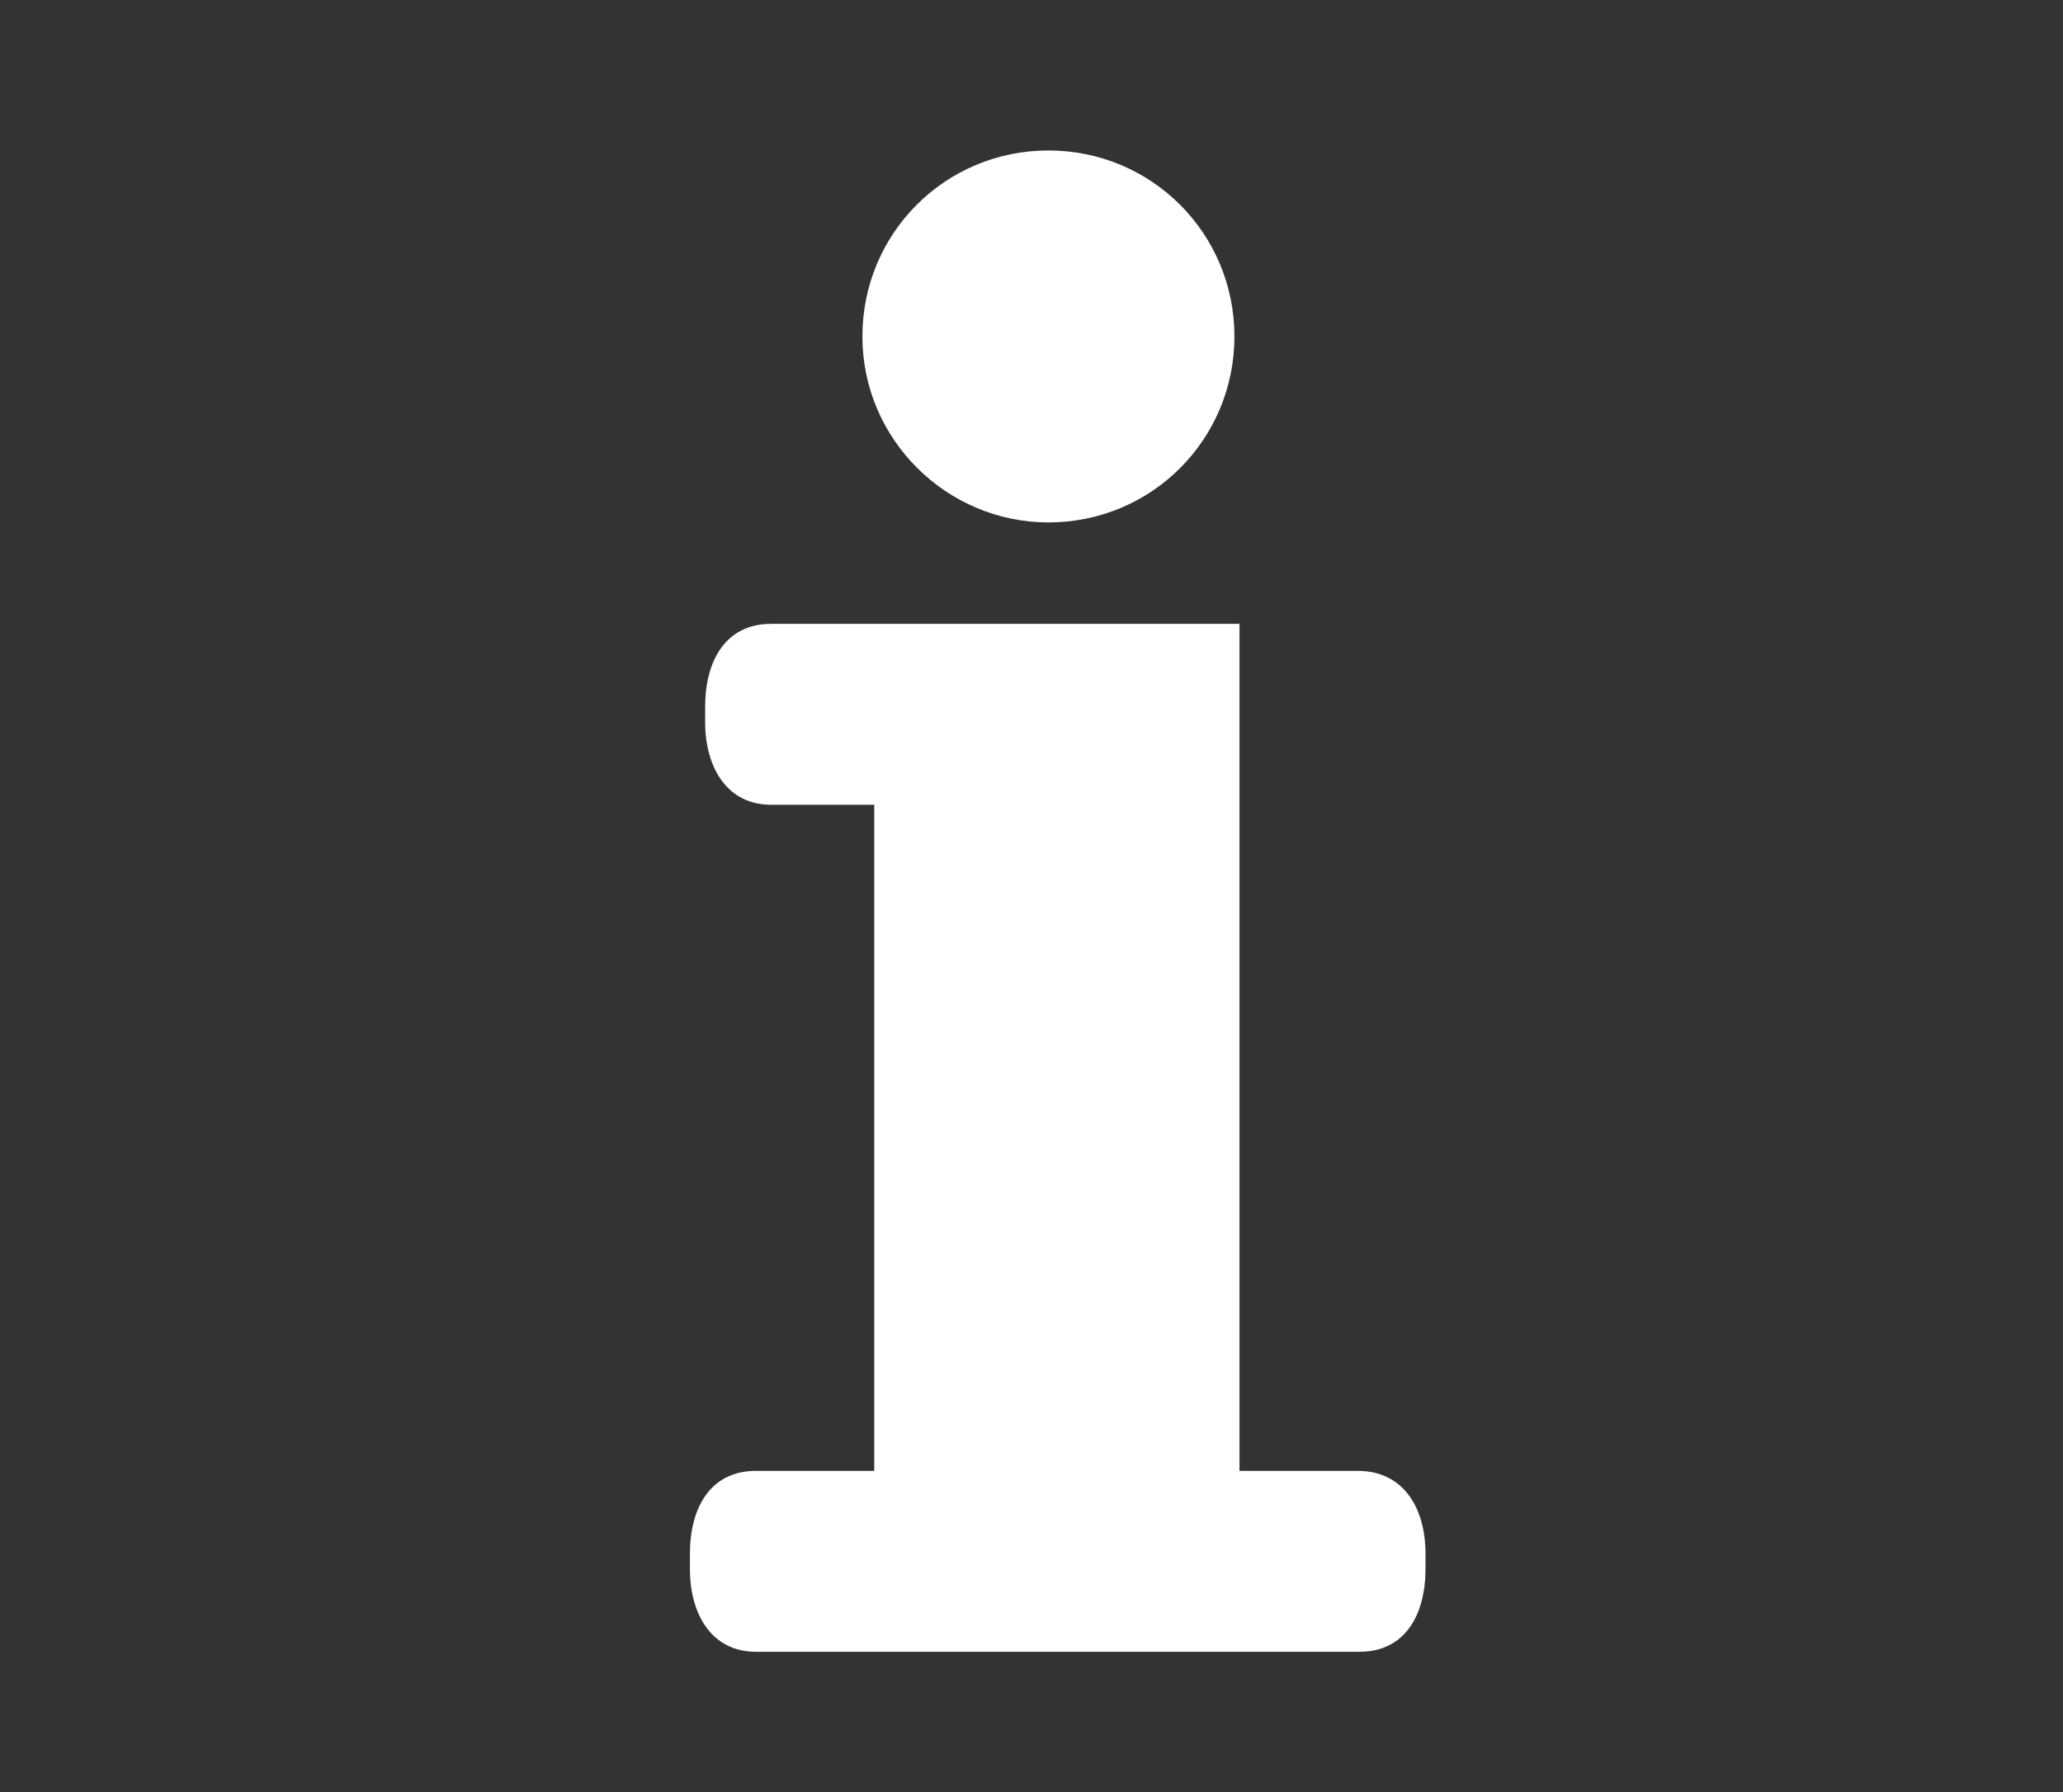 <?xml version="1.0" encoding="utf-8"?>
<!-- Generator: Adobe Illustrator 22.0.0, SVG Export Plug-In . SVG Version: 6.00 Build 0)  -->
<svg version="1.2" baseProfile="tiny" id="Layer_1" xmlns="http://www.w3.org/2000/svg" xmlns:xlink="http://www.w3.org/1999/xlink"
	 x="0px" y="0px" viewBox="0 0 122 106" xml:space="preserve">
<rect x="0" y="0" width="122" height="106" fill="#333333" stroke="none"/>
<g>
	<path fill="#FFFFFF" d="M62,30.9L62,30.9L62,30.9L62,30.9L62,30.9c6.1,0,11-4.9,11-11c0-6.1-4.9-11-11-11v0h0h0v0
		c-6.1,0-11,4.9-11,11C51,26,56,30.9,62,30.9z"/>
	<path fill="#FFFFFF" d="M80.3,87h-7V36.9H45.6c-2.7,0-3.9,2.2-3.9,4.9v0.9c0,2.7,1.3,4.9,3.9,4.9h6.1V87h-7c-2.7,0-3.9,2.2-3.9,4.9
		v0.9c0,2.7,1.3,4.9,3.9,4.9h35.7c2.7,0,3.9-2.2,3.9-4.9v-0.9C84.3,89.2,83,87,80.3,87z"/>
</g>
</svg>
